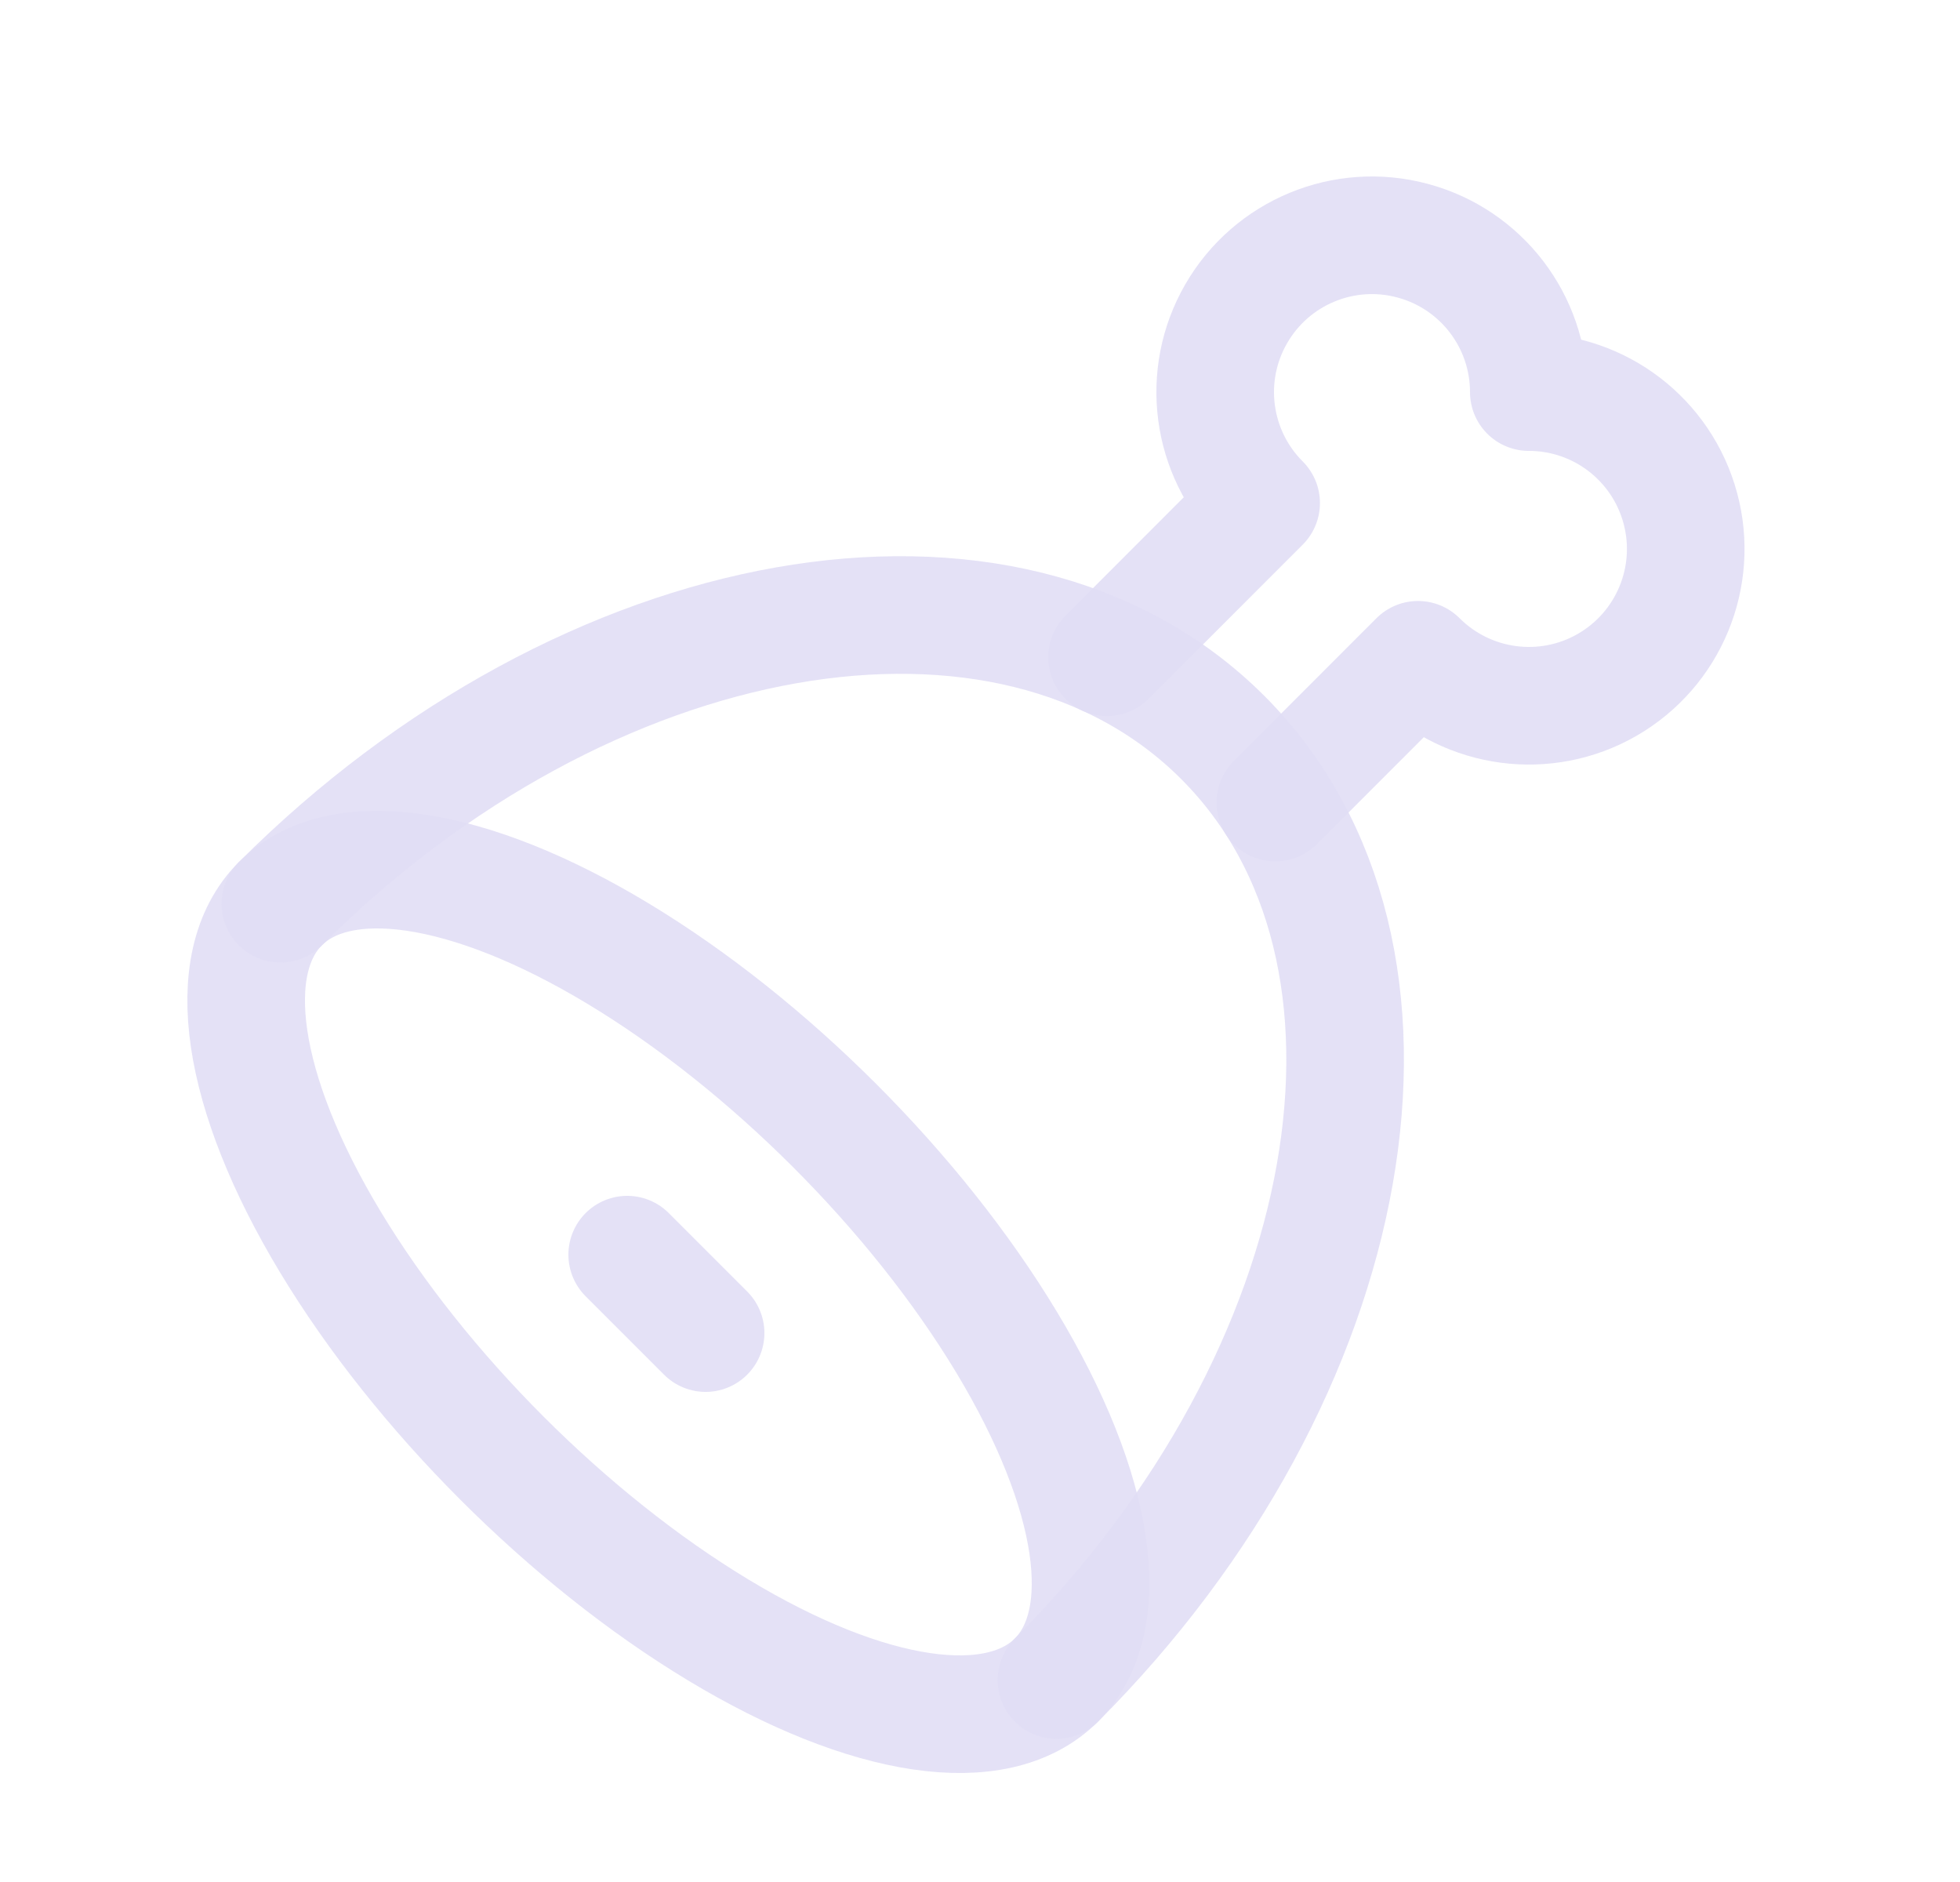 <svg width="25" height="24" viewBox="0 0 25 24" fill="none" xmlns="http://www.w3.org/2000/svg">
<path d="M14.12 8.382L16.086 6.415C15.446 5.775 15.315 4.785 15.768 4.001C16.22 3.217 17.143 2.834 18.017 3.069C18.892 3.303 19.5 4.095 19.5 5C20.405 4.999 21.198 5.607 21.433 6.482C21.668 7.356 21.286 8.279 20.502 8.732C19.718 9.185 18.727 9.054 18.087 8.414L16.267 10.235" stroke="#E1DEF5" stroke-opacity="0.9" stroke-width="1.5" stroke-linecap="round" stroke-linejoin="round"/>
<ellipse cx="8.525" cy="16.475" rx="7" ry="3" transform="rotate(45 8.525 16.475)" stroke="#E1DEF5" stroke-opacity="0.9" stroke-width="1.5" stroke-linecap="round" stroke-linejoin="round"/>
<path d="M8 16L9 17" stroke="#E1DEF5" stroke-opacity="0.9" stroke-width="1.5" stroke-linecap="round" stroke-linejoin="round"/>
<path d="M13.475 21.425C17.38 17.519 18.33 12.137 15.596 9.404C12.863 6.67 7.481 7.62 3.576 11.525" stroke="#E1DEF5" stroke-opacity="0.9" stroke-width="1.5" stroke-linecap="round" stroke-linejoin="round"/>
</svg>
